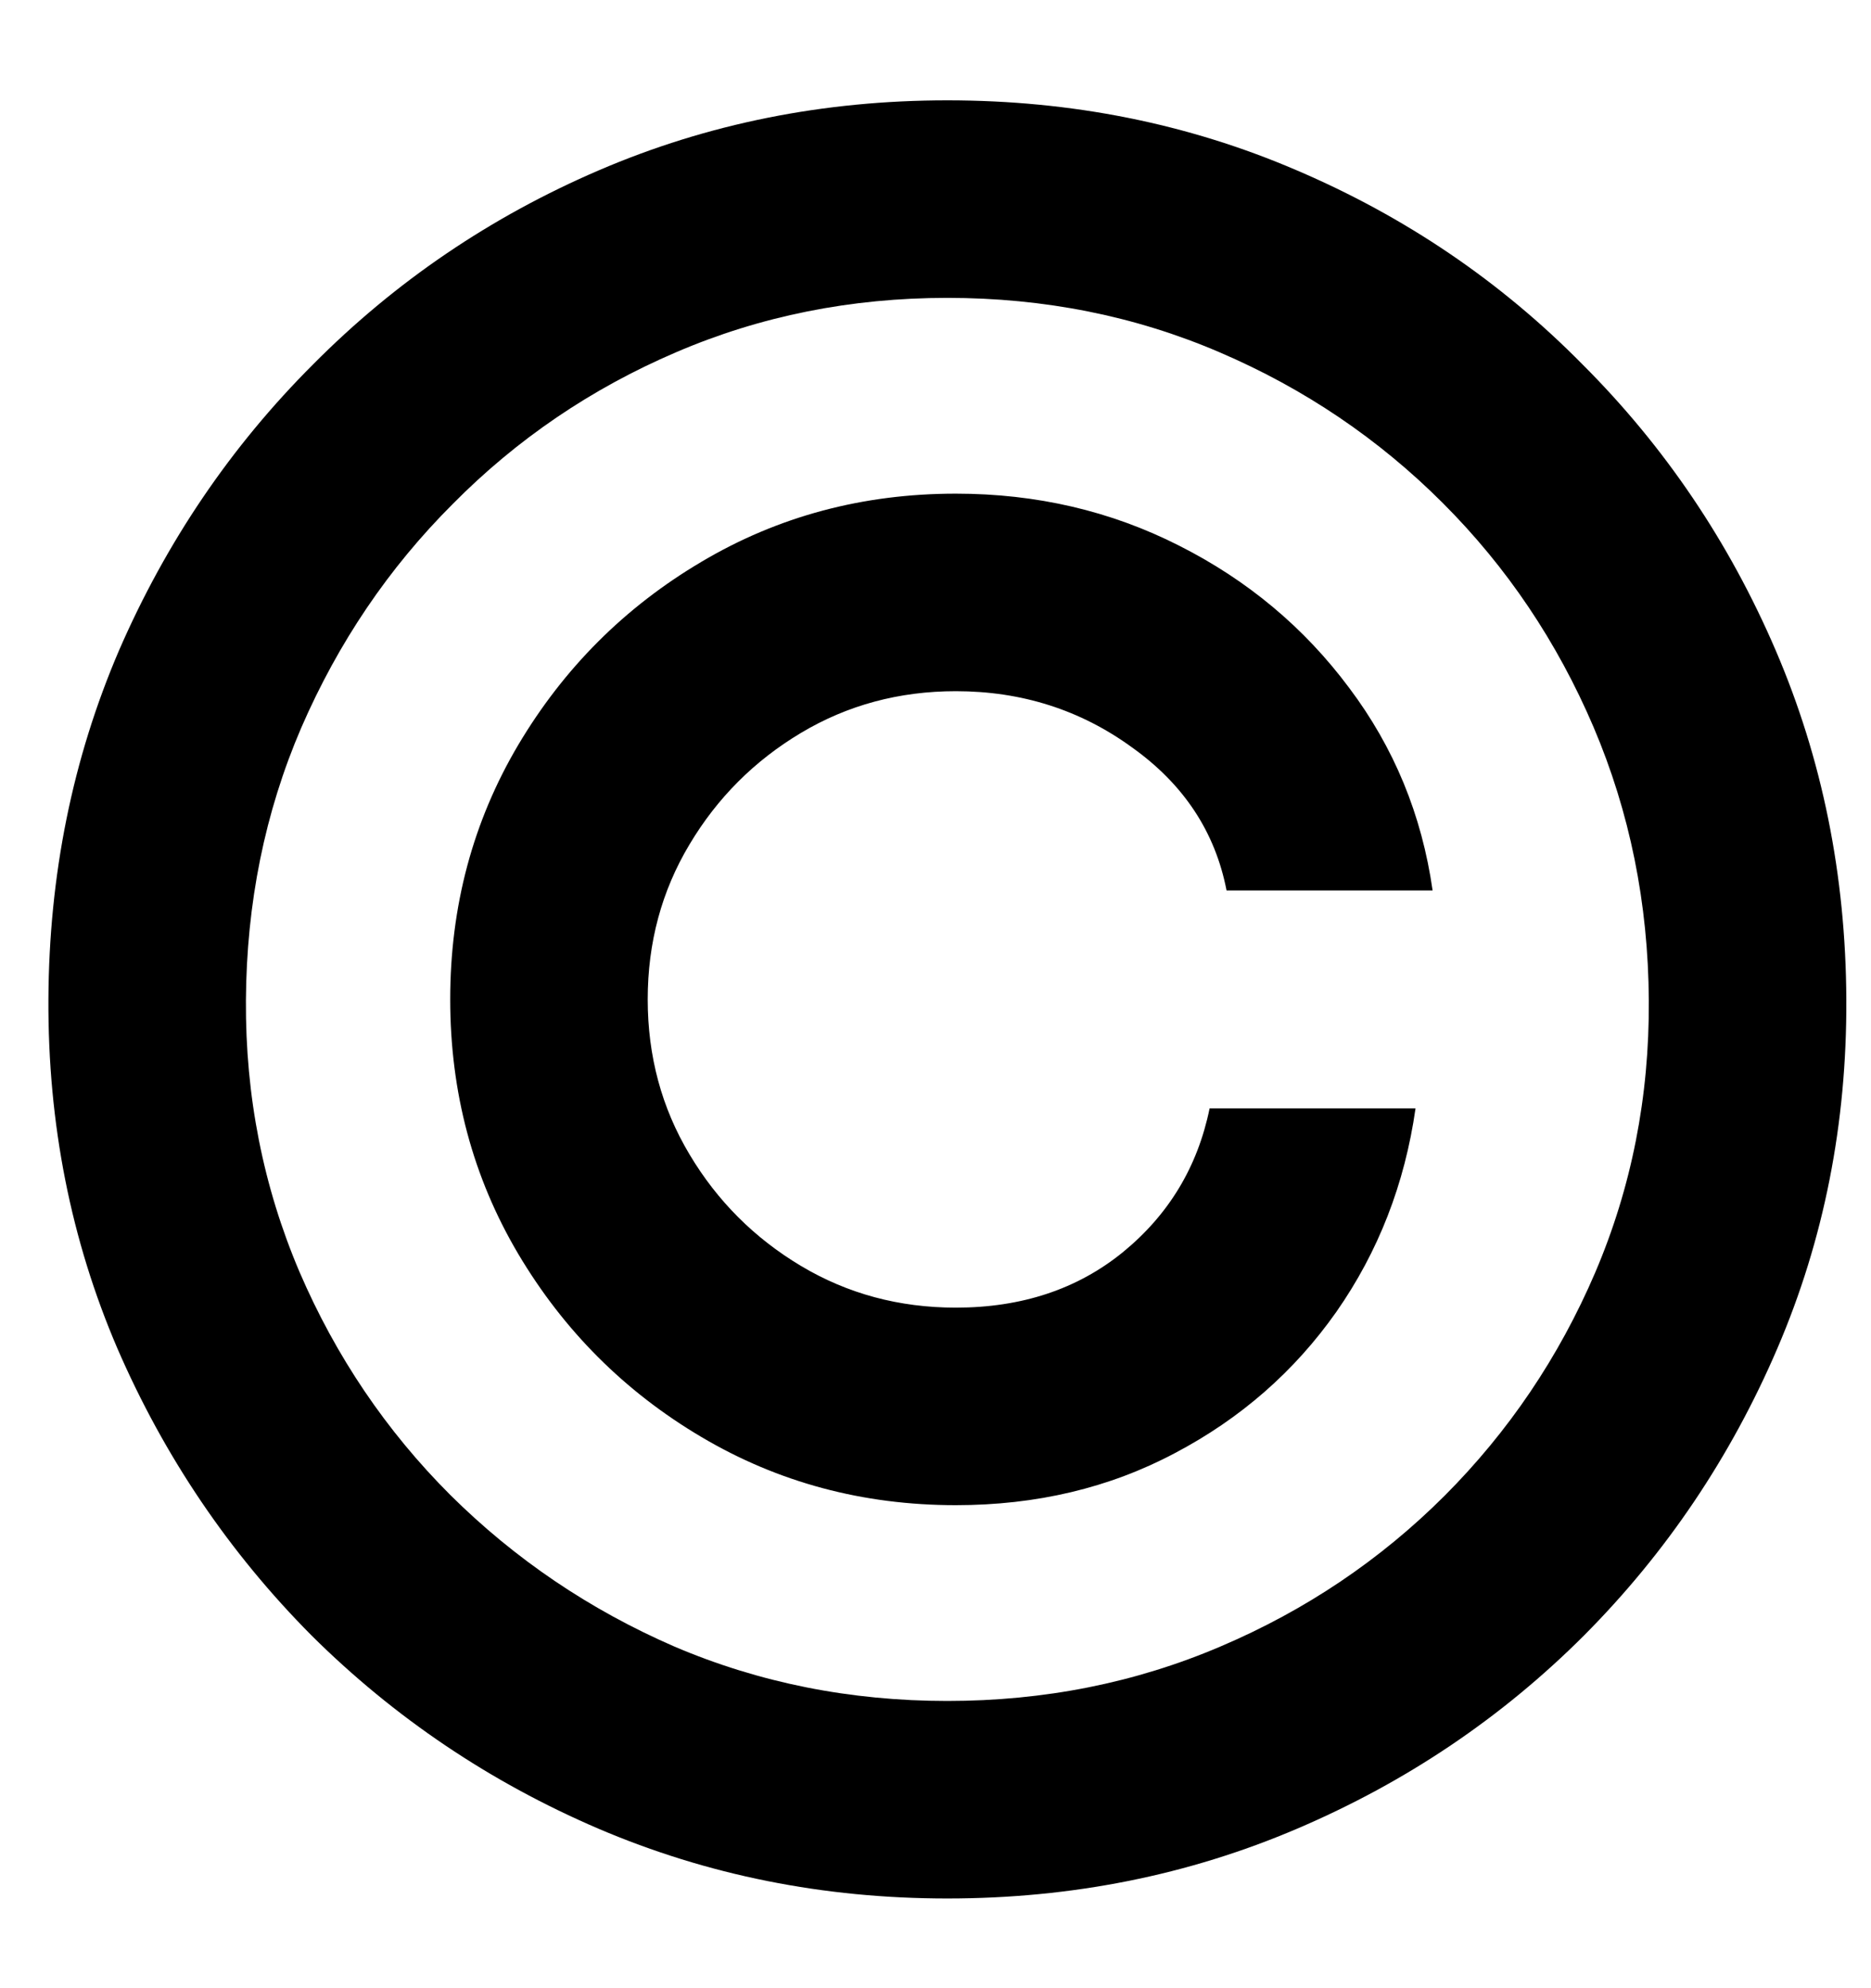 <svg width="16" height="17" viewBox="0 0 16 17" fill="none" xmlns="http://www.w3.org/2000/svg">
<path d="M3.85 8.545C3.85 7.75 4.044 7.024 4.432 6.369C4.821 5.714 5.342 5.192 5.998 4.804C6.653 4.415 7.378 4.221 8.174 4.221C8.863 4.221 9.499 4.369 10.082 4.665C10.669 4.961 11.154 5.367 11.537 5.881C11.921 6.391 12.159 6.968 12.251 7.614H10.489C10.392 7.114 10.123 6.706 9.681 6.391C9.24 6.07 8.737 5.91 8.174 5.91C7.689 5.91 7.247 6.029 6.849 6.267C6.451 6.505 6.133 6.823 5.896 7.221C5.658 7.618 5.539 8.06 5.539 8.545C5.539 9.031 5.658 9.472 5.896 9.87C6.133 10.268 6.451 10.586 6.849 10.824C7.247 11.062 7.689 11.181 8.174 11.181C8.737 11.181 9.213 11.023 9.601 10.708C9.994 10.387 10.242 9.977 10.344 9.477H12.105C12.013 10.123 11.787 10.703 11.428 11.217C11.069 11.727 10.608 12.13 10.045 12.426C9.487 12.722 8.863 12.87 8.174 12.87C7.378 12.87 6.653 12.675 5.998 12.287C5.342 11.899 4.821 11.377 4.432 10.722C4.044 10.067 3.85 9.341 3.85 8.545ZM8.101 16.233C7.043 16.233 6.049 16.034 5.117 15.636C4.19 15.238 3.372 14.687 2.663 13.983C1.96 13.275 1.406 12.457 1.004 11.53C0.606 10.603 0.409 9.608 0.414 8.545C0.419 7.483 0.62 6.488 1.018 5.561C1.421 4.634 1.974 3.818 2.678 3.115C3.382 2.406 4.197 1.853 5.124 1.455C6.051 1.057 7.043 0.858 8.101 0.858C9.164 0.858 10.159 1.057 11.086 1.455C12.018 1.853 12.833 2.406 13.532 3.115C14.236 3.818 14.787 4.634 15.185 5.561C15.583 6.488 15.784 7.483 15.789 8.545C15.794 9.608 15.597 10.603 15.199 11.53C14.801 12.457 14.251 13.275 13.547 13.983C12.843 14.687 12.025 15.238 11.093 15.636C10.162 16.034 9.164 16.233 8.101 16.233ZM8.101 14.544C8.931 14.544 9.71 14.389 10.438 14.078C11.166 13.768 11.804 13.338 12.353 12.79C12.901 12.241 13.331 11.605 13.641 10.882C13.952 10.154 14.105 9.378 14.1 8.553C14.095 7.723 13.937 6.944 13.627 6.216C13.316 5.488 12.887 4.85 12.338 4.301C11.79 3.753 11.154 3.323 10.431 3.013C9.708 2.702 8.931 2.547 8.101 2.547C7.276 2.547 6.502 2.702 5.779 3.013C5.056 3.323 4.42 3.755 3.872 4.309C3.323 4.857 2.892 5.495 2.576 6.223C2.265 6.946 2.108 7.723 2.103 8.553C2.098 9.373 2.251 10.147 2.561 10.875C2.872 11.598 3.302 12.234 3.85 12.782C4.403 13.331 5.041 13.763 5.765 14.078C6.493 14.389 7.272 14.544 8.101 14.544Z" fill="black"/>
</svg>
